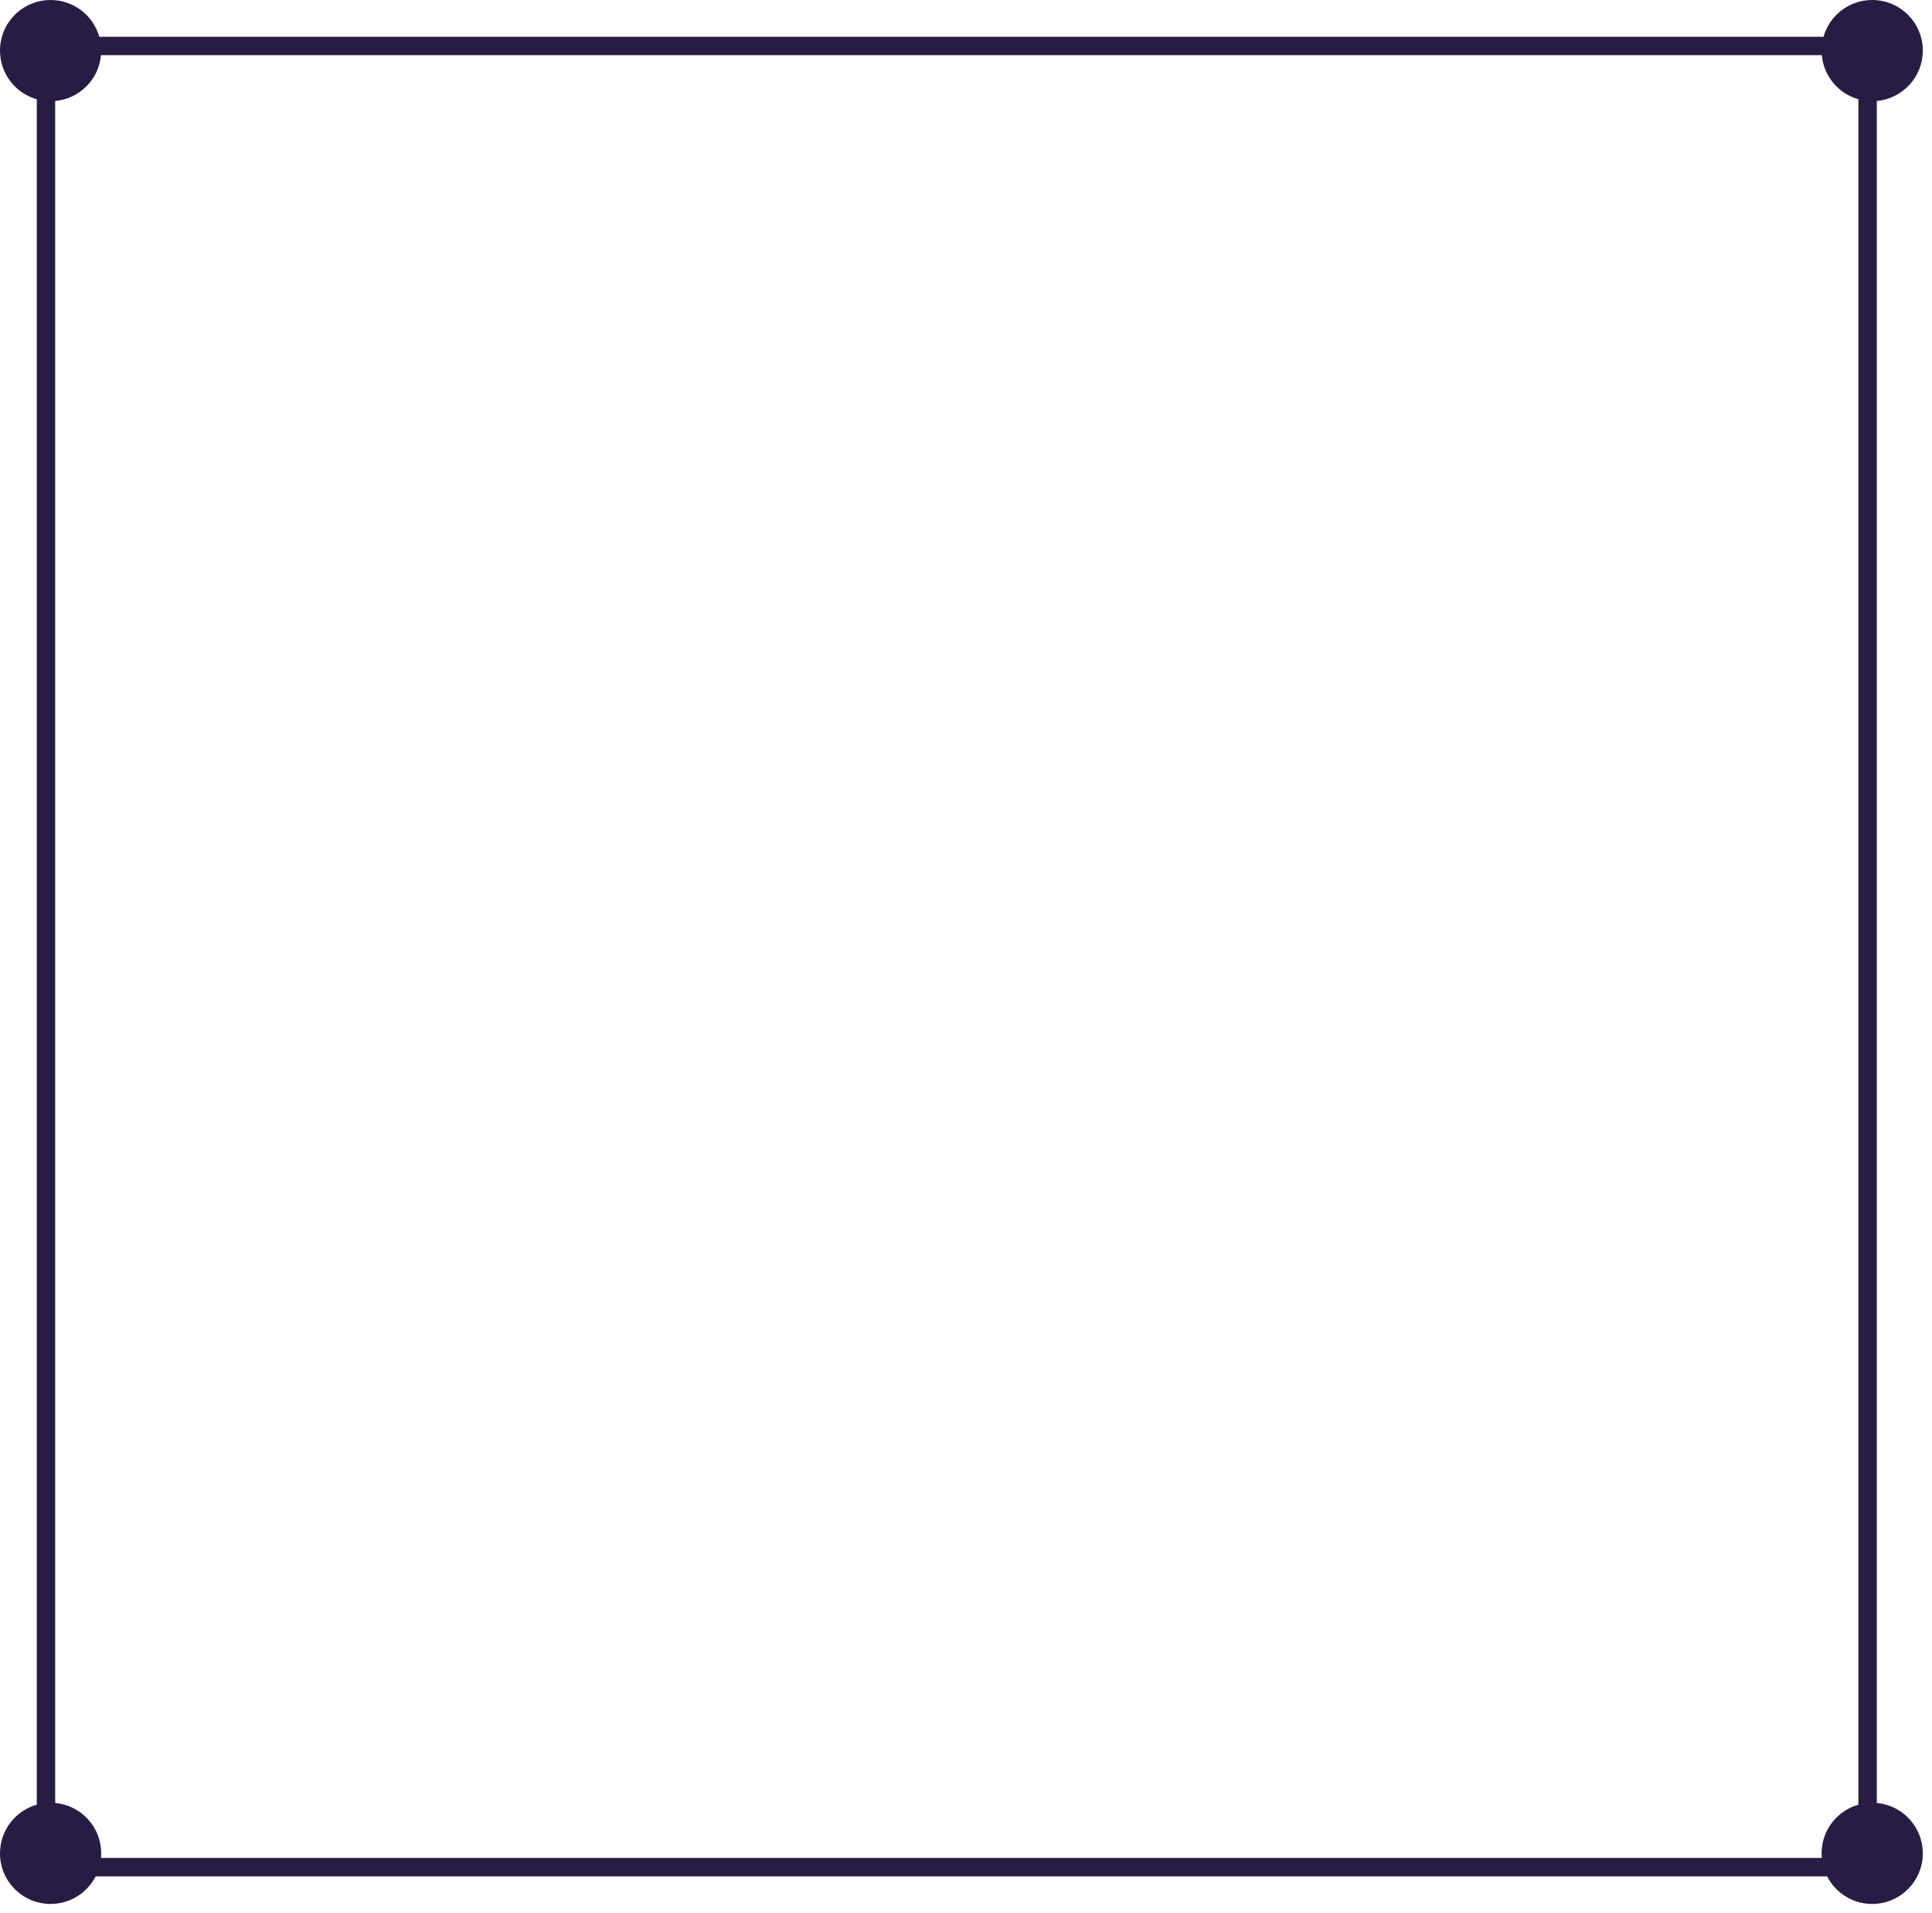 <svg width="105" height="104" viewBox="0 0 105 104" fill="none" xmlns="http://www.w3.org/2000/svg">
<path fill-rule="evenodd" clip-rule="evenodd" d="M0 2.75C0 4.009 0.846 5.07 2 5.396V98.103C0.846 98.43 0 99.491 0 100.75C0 102.269 1.231 103.5 2.75 103.5C3.819 103.5 4.745 102.89 5.2 102H99.3C99.755 102.89 100.681 103.5 101.75 103.5C103.269 103.5 104.5 102.269 104.5 100.75C104.5 99.316 103.402 98.138 102 98.011V5.489C103.402 5.362 104.5 4.185 104.5 2.75C104.5 1.231 103.269 0 101.75 0C100.491 0 99.43 0.846 99.103 2H5.396C5.07 0.846 4.009 0 2.75 0C1.231 0 0 1.231 0 2.75ZM101 98.103V5.396C99.923 5.092 99.115 4.148 99.011 3H5.489C5.37 4.319 4.319 5.37 3 5.489V98.011C4.402 98.138 5.5 99.316 5.5 100.75C5.5 100.834 5.496 100.918 5.489 101H99.011C99.004 100.918 99 100.834 99 100.75C99 99.491 99.846 98.43 101 98.103Z" fill="#291C44"/>
</svg>
